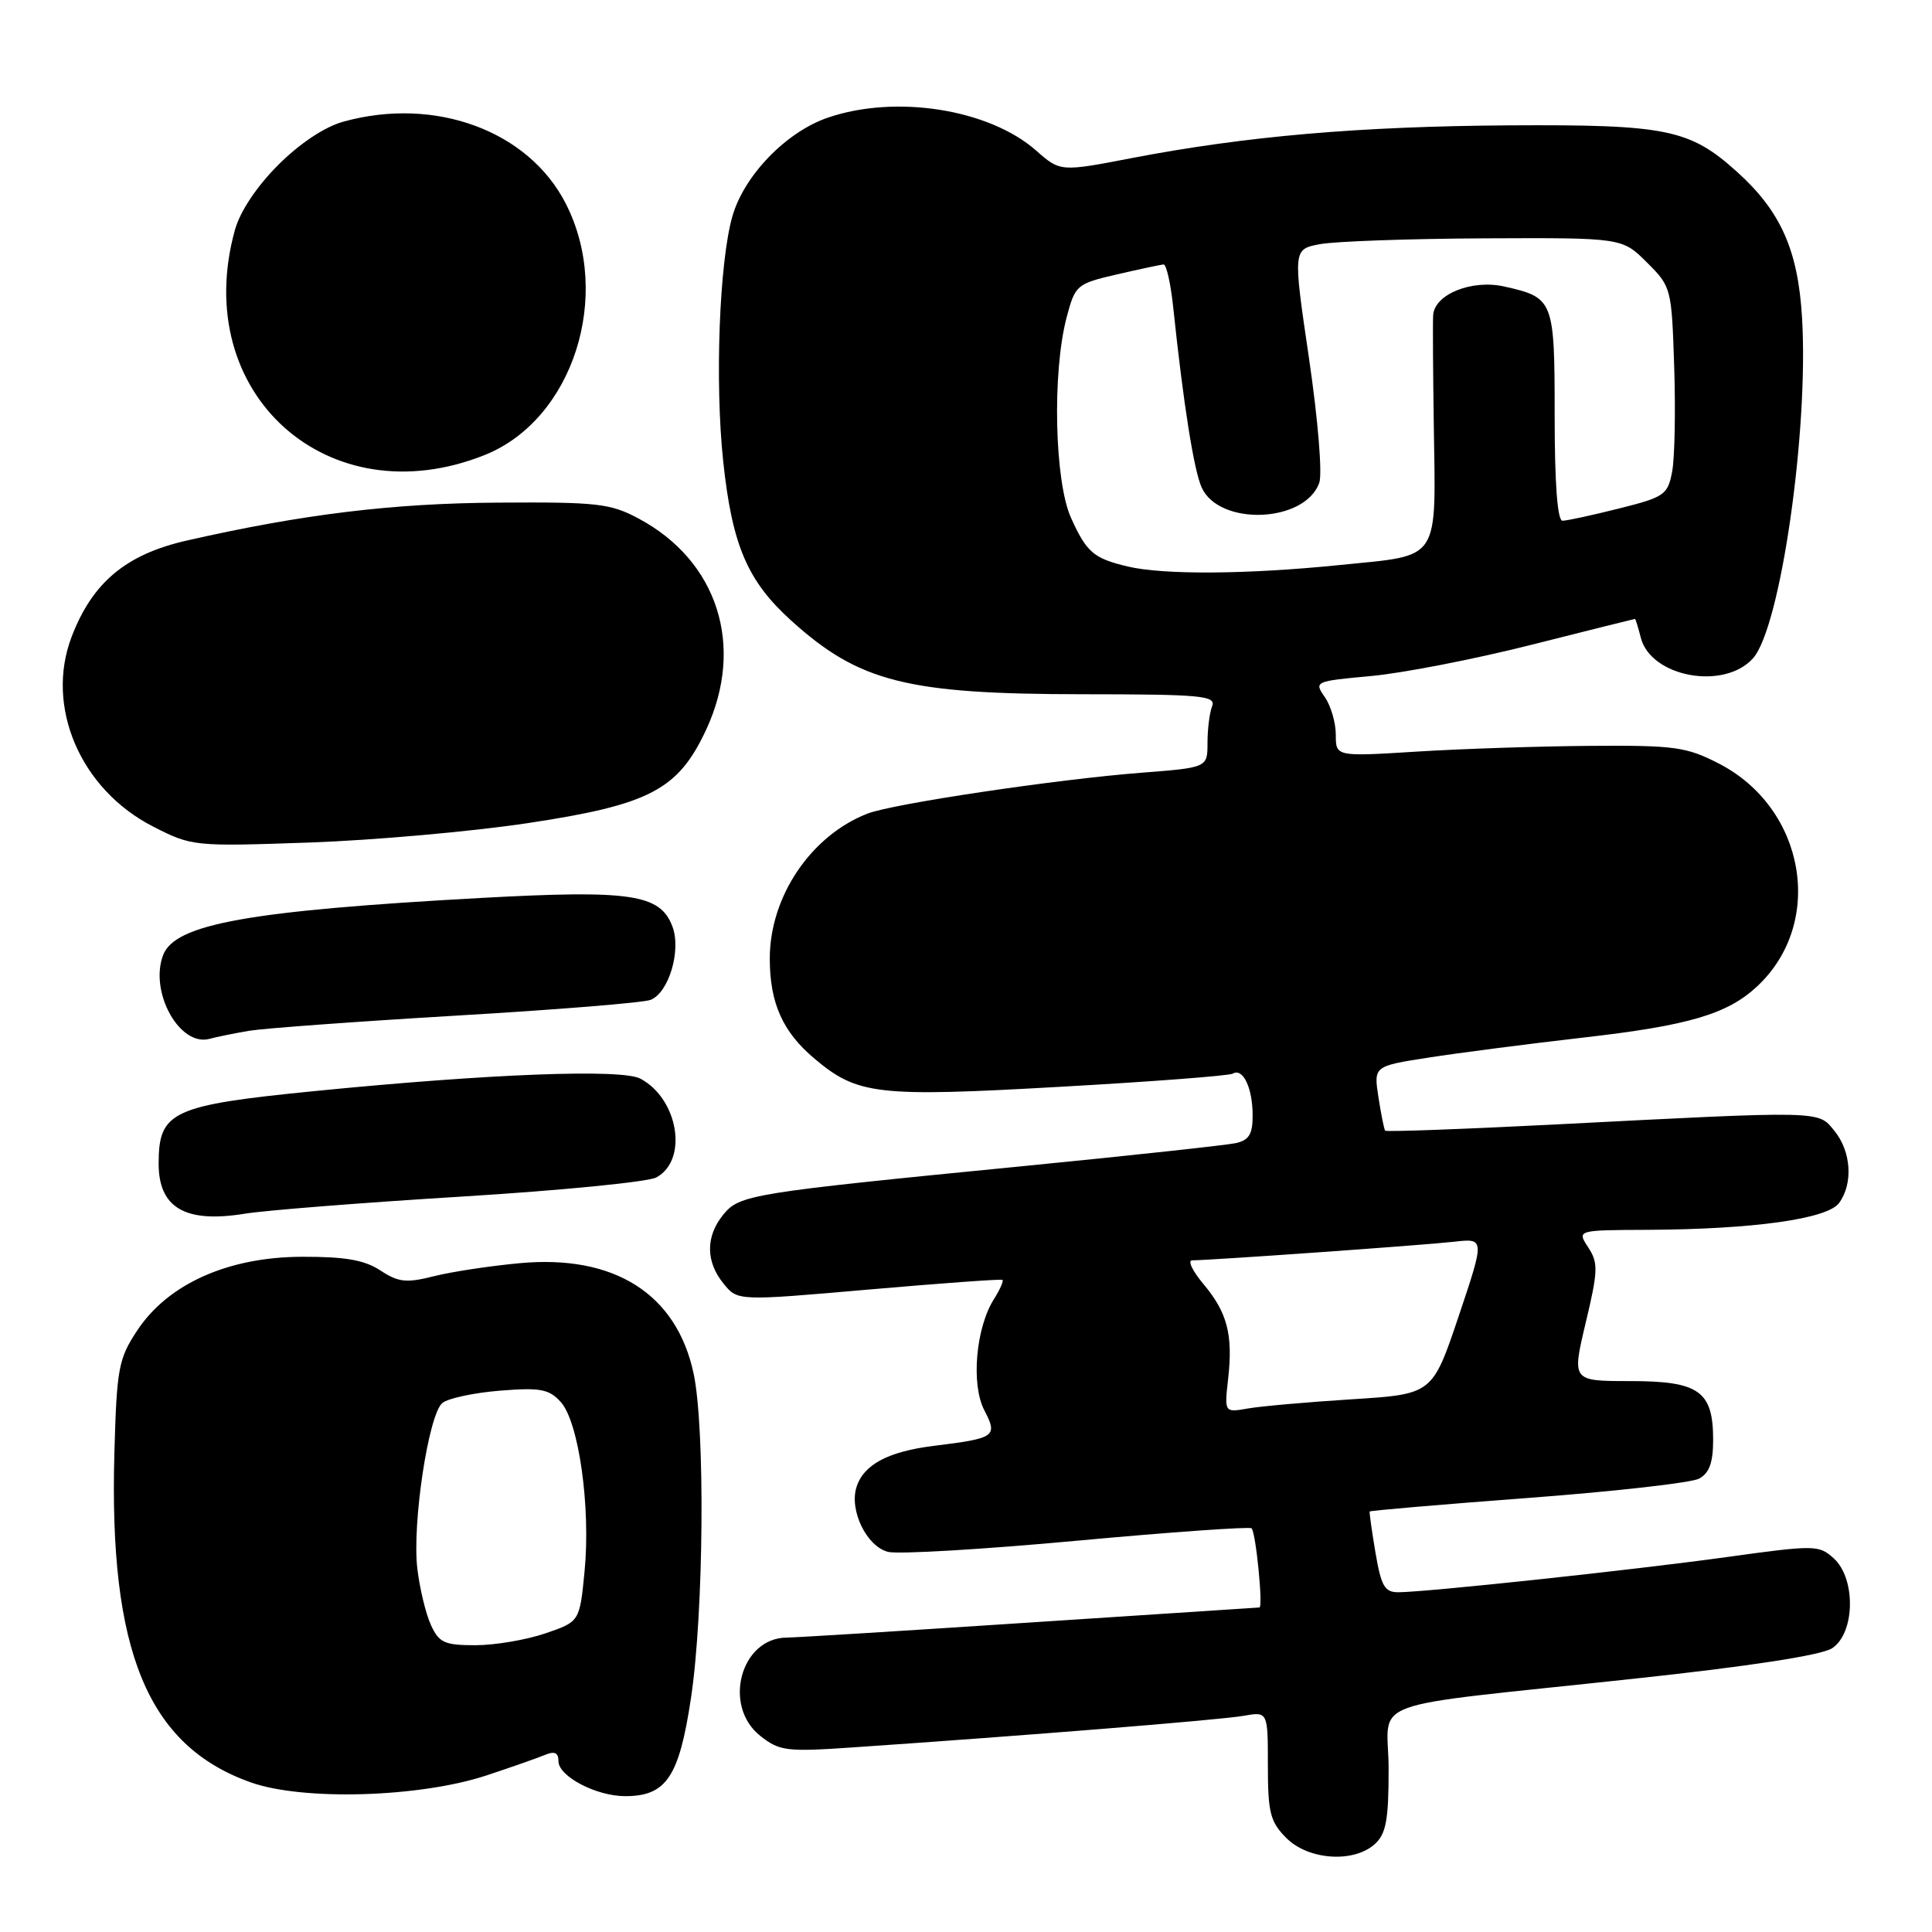 <?xml version="1.0" encoding="UTF-8" standalone="no"?>
<!DOCTYPE svg PUBLIC "-//W3C//DTD SVG 1.1//EN" "http://www.w3.org/Graphics/SVG/1.1/DTD/svg11.dtd" >
<svg xmlns="http://www.w3.org/2000/svg" xmlns:xlink="http://www.w3.org/1999/xlink" version="1.1" viewBox="0 0 256 256">
 <g >
 <path fill="currentColor"
d=" M 182.17 244.35 C 183.66 243.00 184.00 241.16 184.00 234.46 C 184.00 224.83 179.73 226.41 216.50 222.44 C 231.79 220.80 241.32 219.33 242.75 218.41 C 245.81 216.43 245.95 209.17 242.97 206.48 C 241.02 204.71 240.48 204.70 228.72 206.33 C 216.26 208.05 189.26 210.94 185.33 210.98 C 183.48 211.00 183.02 210.21 182.26 205.75 C 181.77 202.86 181.43 200.40 181.49 200.28 C 181.56 200.16 190.98 199.35 202.44 198.49 C 213.89 197.63 224.11 196.48 225.13 195.93 C 226.49 195.20 227.00 193.81 227.00 190.79 C 227.00 184.32 225.14 183.00 215.98 183.00 C 208.28 183.00 208.28 183.00 210.11 175.29 C 211.76 168.38 211.79 167.34 210.45 165.29 C 208.95 163.00 208.95 163.00 218.23 162.96 C 232.35 162.89 242.14 161.52 243.69 159.40 C 245.57 156.83 245.30 152.59 243.08 149.86 C 240.88 147.14 241.86 147.16 205.65 149.02 C 193.63 149.63 183.68 149.99 183.54 149.82 C 183.40 149.64 183.00 147.65 182.65 145.39 C 182.02 141.27 182.02 141.27 189.26 140.14 C 193.24 139.52 202.50 138.32 209.83 137.48 C 223.76 135.89 228.89 134.38 232.83 130.70 C 241.86 122.27 239.25 107.09 227.75 101.17 C 223.45 98.96 221.88 98.75 210.76 98.83 C 204.02 98.88 193.66 99.22 187.75 99.59 C 177.00 100.26 177.00 100.26 177.00 97.35 C 177.00 95.75 176.34 93.51 175.54 92.36 C 174.10 90.31 174.22 90.26 181.65 89.58 C 185.82 89.20 195.37 87.35 202.87 85.45 C 210.36 83.56 216.56 82.01 216.64 82.01 C 216.72 82.00 217.06 83.12 217.41 84.48 C 218.72 89.71 228.44 91.51 232.28 87.23 C 235.92 83.18 239.68 57.06 238.78 42.09 C 238.25 33.15 235.96 28.00 230.20 22.80 C 223.90 17.11 220.85 16.49 200.00 16.61 C 180.11 16.74 165.11 18.04 150.00 20.94 C 140.50 22.77 140.50 22.77 137.27 19.93 C 131.04 14.46 118.72 12.51 109.72 15.58 C 104.19 17.46 98.59 23.24 97.04 28.68 C 95.31 34.75 94.71 50.66 95.83 61.14 C 97.01 72.25 99.03 76.99 104.87 82.26 C 113.85 90.37 120.17 91.97 143.36 91.99 C 159.23 92.00 161.15 92.18 160.61 93.58 C 160.27 94.45 160.00 96.64 160.00 98.44 C 160.00 101.71 160.00 101.71 151.25 102.39 C 140.09 103.25 118.28 106.50 114.94 107.81 C 107.44 110.73 102.00 118.81 102.00 127.01 C 102.00 132.91 103.71 136.74 107.94 140.29 C 113.62 145.08 116.26 145.38 140.41 144.01 C 152.56 143.33 162.89 142.54 163.36 142.26 C 164.69 141.47 165.97 144.14 165.98 147.73 C 166.00 150.27 165.52 151.07 163.75 151.47 C 162.51 151.74 149.87 153.11 135.65 154.51 C 99.34 158.08 97.98 158.30 95.82 160.97 C 93.49 163.85 93.50 167.17 95.87 170.08 C 97.73 172.39 97.73 172.39 115.12 170.87 C 124.68 170.04 132.65 169.46 132.83 169.59 C 133.01 169.72 132.50 170.88 131.69 172.16 C 129.30 175.96 128.65 183.43 130.42 186.85 C 132.23 190.35 131.92 190.57 123.76 191.58 C 117.69 192.33 114.43 194.06 113.49 197.05 C 112.51 200.13 114.84 204.92 117.67 205.63 C 119.00 205.97 130.28 205.30 142.74 204.15 C 155.20 203.00 165.60 202.27 165.84 202.51 C 166.41 203.07 167.39 213.00 166.88 213.00 C 166.67 213.01 153.00 213.90 136.50 214.99 C 120.00 216.08 105.49 216.98 104.25 216.99 C 98.14 217.02 95.71 226.05 100.75 230.02 C 103.29 232.03 104.23 232.14 113.00 231.54 C 135.89 229.98 161.76 227.89 164.75 227.36 C 168.00 226.78 168.00 226.78 168.00 233.93 C 168.00 240.20 168.31 241.40 170.45 243.55 C 173.38 246.48 179.37 246.88 182.17 244.35 Z  M 64.50 235.24 C 67.80 234.15 71.29 232.92 72.25 232.52 C 73.49 232.00 74.00 232.25 74.00 233.37 C 74.00 235.38 79.01 238.00 82.84 238.00 C 88.29 238.00 89.99 235.46 91.56 224.99 C 93.26 213.71 93.45 189.19 91.90 181.97 C 89.64 171.43 81.39 166.21 68.85 167.38 C 64.93 167.74 59.81 168.52 57.47 169.11 C 53.84 170.03 52.79 169.91 50.40 168.34 C 48.28 166.95 45.71 166.51 40.01 166.53 C 30.24 166.56 22.28 170.11 18.20 176.27 C 15.71 180.03 15.47 181.27 15.16 192.42 C 14.41 218.80 19.56 231.29 33.18 236.16 C 40.12 238.64 55.63 238.18 64.50 235.24 Z  M 61.23 158.55 C 74.28 157.75 85.86 156.61 86.96 156.02 C 91.21 153.74 89.91 145.63 84.86 142.93 C 82.39 141.60 64.79 142.28 41.63 144.58 C 22.82 146.45 21.04 147.27 21.02 154.10 C 20.99 160.04 24.51 162.11 32.45 160.82 C 35.23 160.37 48.18 159.35 61.23 158.55 Z  M 33.04 136.58 C 34.98 136.26 47.36 135.35 60.54 134.57 C 73.72 133.80 85.27 132.86 86.20 132.49 C 88.63 131.54 90.30 125.91 89.09 122.74 C 87.47 118.48 83.58 117.90 63.78 118.98 C 33.01 120.67 23.20 122.43 21.62 126.54 C 19.75 131.42 23.80 138.74 27.77 137.65 C 28.72 137.39 31.09 136.91 33.04 136.58 Z  M 69.92 109.07 C 86.10 106.63 89.85 104.66 93.57 96.69 C 98.72 85.61 95.12 74.32 84.62 68.71 C 80.89 66.71 79.14 66.51 66.00 66.60 C 51.97 66.69 40.07 68.14 24.73 71.63 C 16.69 73.46 12.24 77.18 9.49 84.38 C 5.95 93.65 10.66 104.61 20.30 109.53 C 25.43 112.15 25.70 112.17 41.00 111.64 C 49.53 111.34 62.54 110.18 69.92 109.07 Z  M 64.23 60.29 C 75.90 55.62 81.20 39.21 74.98 27.00 C 70.05 17.32 57.67 12.75 45.50 16.12 C 43.03 16.80 39.73 18.99 36.86 21.86 C 33.99 24.73 31.80 28.03 31.12 30.50 C 25.14 52.11 43.46 68.60 64.23 60.29 Z  M 162.74 182.65 C 163.39 176.82 162.62 173.88 159.41 170.08 C 157.99 168.38 157.34 167.00 157.97 167.00 C 160.35 167.00 188.67 164.99 192.63 164.54 C 196.75 164.07 196.75 164.07 193.28 174.41 C 189.80 184.74 189.80 184.74 179.15 185.41 C 173.29 185.78 167.09 186.33 165.36 186.63 C 162.23 187.18 162.23 187.18 162.74 182.65 Z  M 149.41 75.06 C 144.90 73.98 143.99 73.20 141.92 68.63 C 139.73 63.80 139.41 49.36 141.33 42.07 C 142.47 37.76 142.65 37.60 148.00 36.36 C 151.03 35.66 153.81 35.07 154.18 35.04 C 154.55 35.02 155.13 37.59 155.46 40.75 C 156.81 53.58 158.20 62.34 159.23 64.60 C 161.56 69.73 172.85 69.30 174.80 64.01 C 175.24 62.82 174.65 55.67 173.45 47.48 C 171.32 33.03 171.32 33.03 174.91 32.35 C 176.88 31.98 186.70 31.63 196.72 31.58 C 214.94 31.50 214.94 31.50 218.22 34.77 C 221.46 37.99 221.50 38.18 221.84 48.61 C 222.03 54.43 221.91 60.67 221.57 62.48 C 220.99 65.57 220.55 65.87 214.52 67.38 C 210.98 68.27 207.62 69.00 207.04 69.00 C 206.37 69.00 206.00 64.10 206.00 55.12 C 206.00 39.74 205.88 39.44 199.35 37.97 C 195.03 36.99 190.06 38.99 189.90 41.78 C 189.84 42.72 189.88 49.12 189.98 56.00 C 190.25 74.67 191.02 73.50 177.62 74.86 C 165.23 76.12 154.17 76.19 149.41 75.06 Z  M 57.09 215.30 C 56.41 213.81 55.61 210.46 55.30 207.86 C 54.59 201.92 56.78 187.43 58.61 185.91 C 59.36 185.28 62.80 184.55 66.24 184.27 C 71.62 183.84 72.75 184.06 74.31 185.78 C 76.70 188.43 78.28 199.70 77.46 208.19 C 76.81 214.88 76.81 214.88 72.23 216.44 C 69.71 217.30 65.55 218.00 62.98 218.00 C 58.89 218.00 58.17 217.67 57.09 215.30 Z "/>
</g>
</svg>